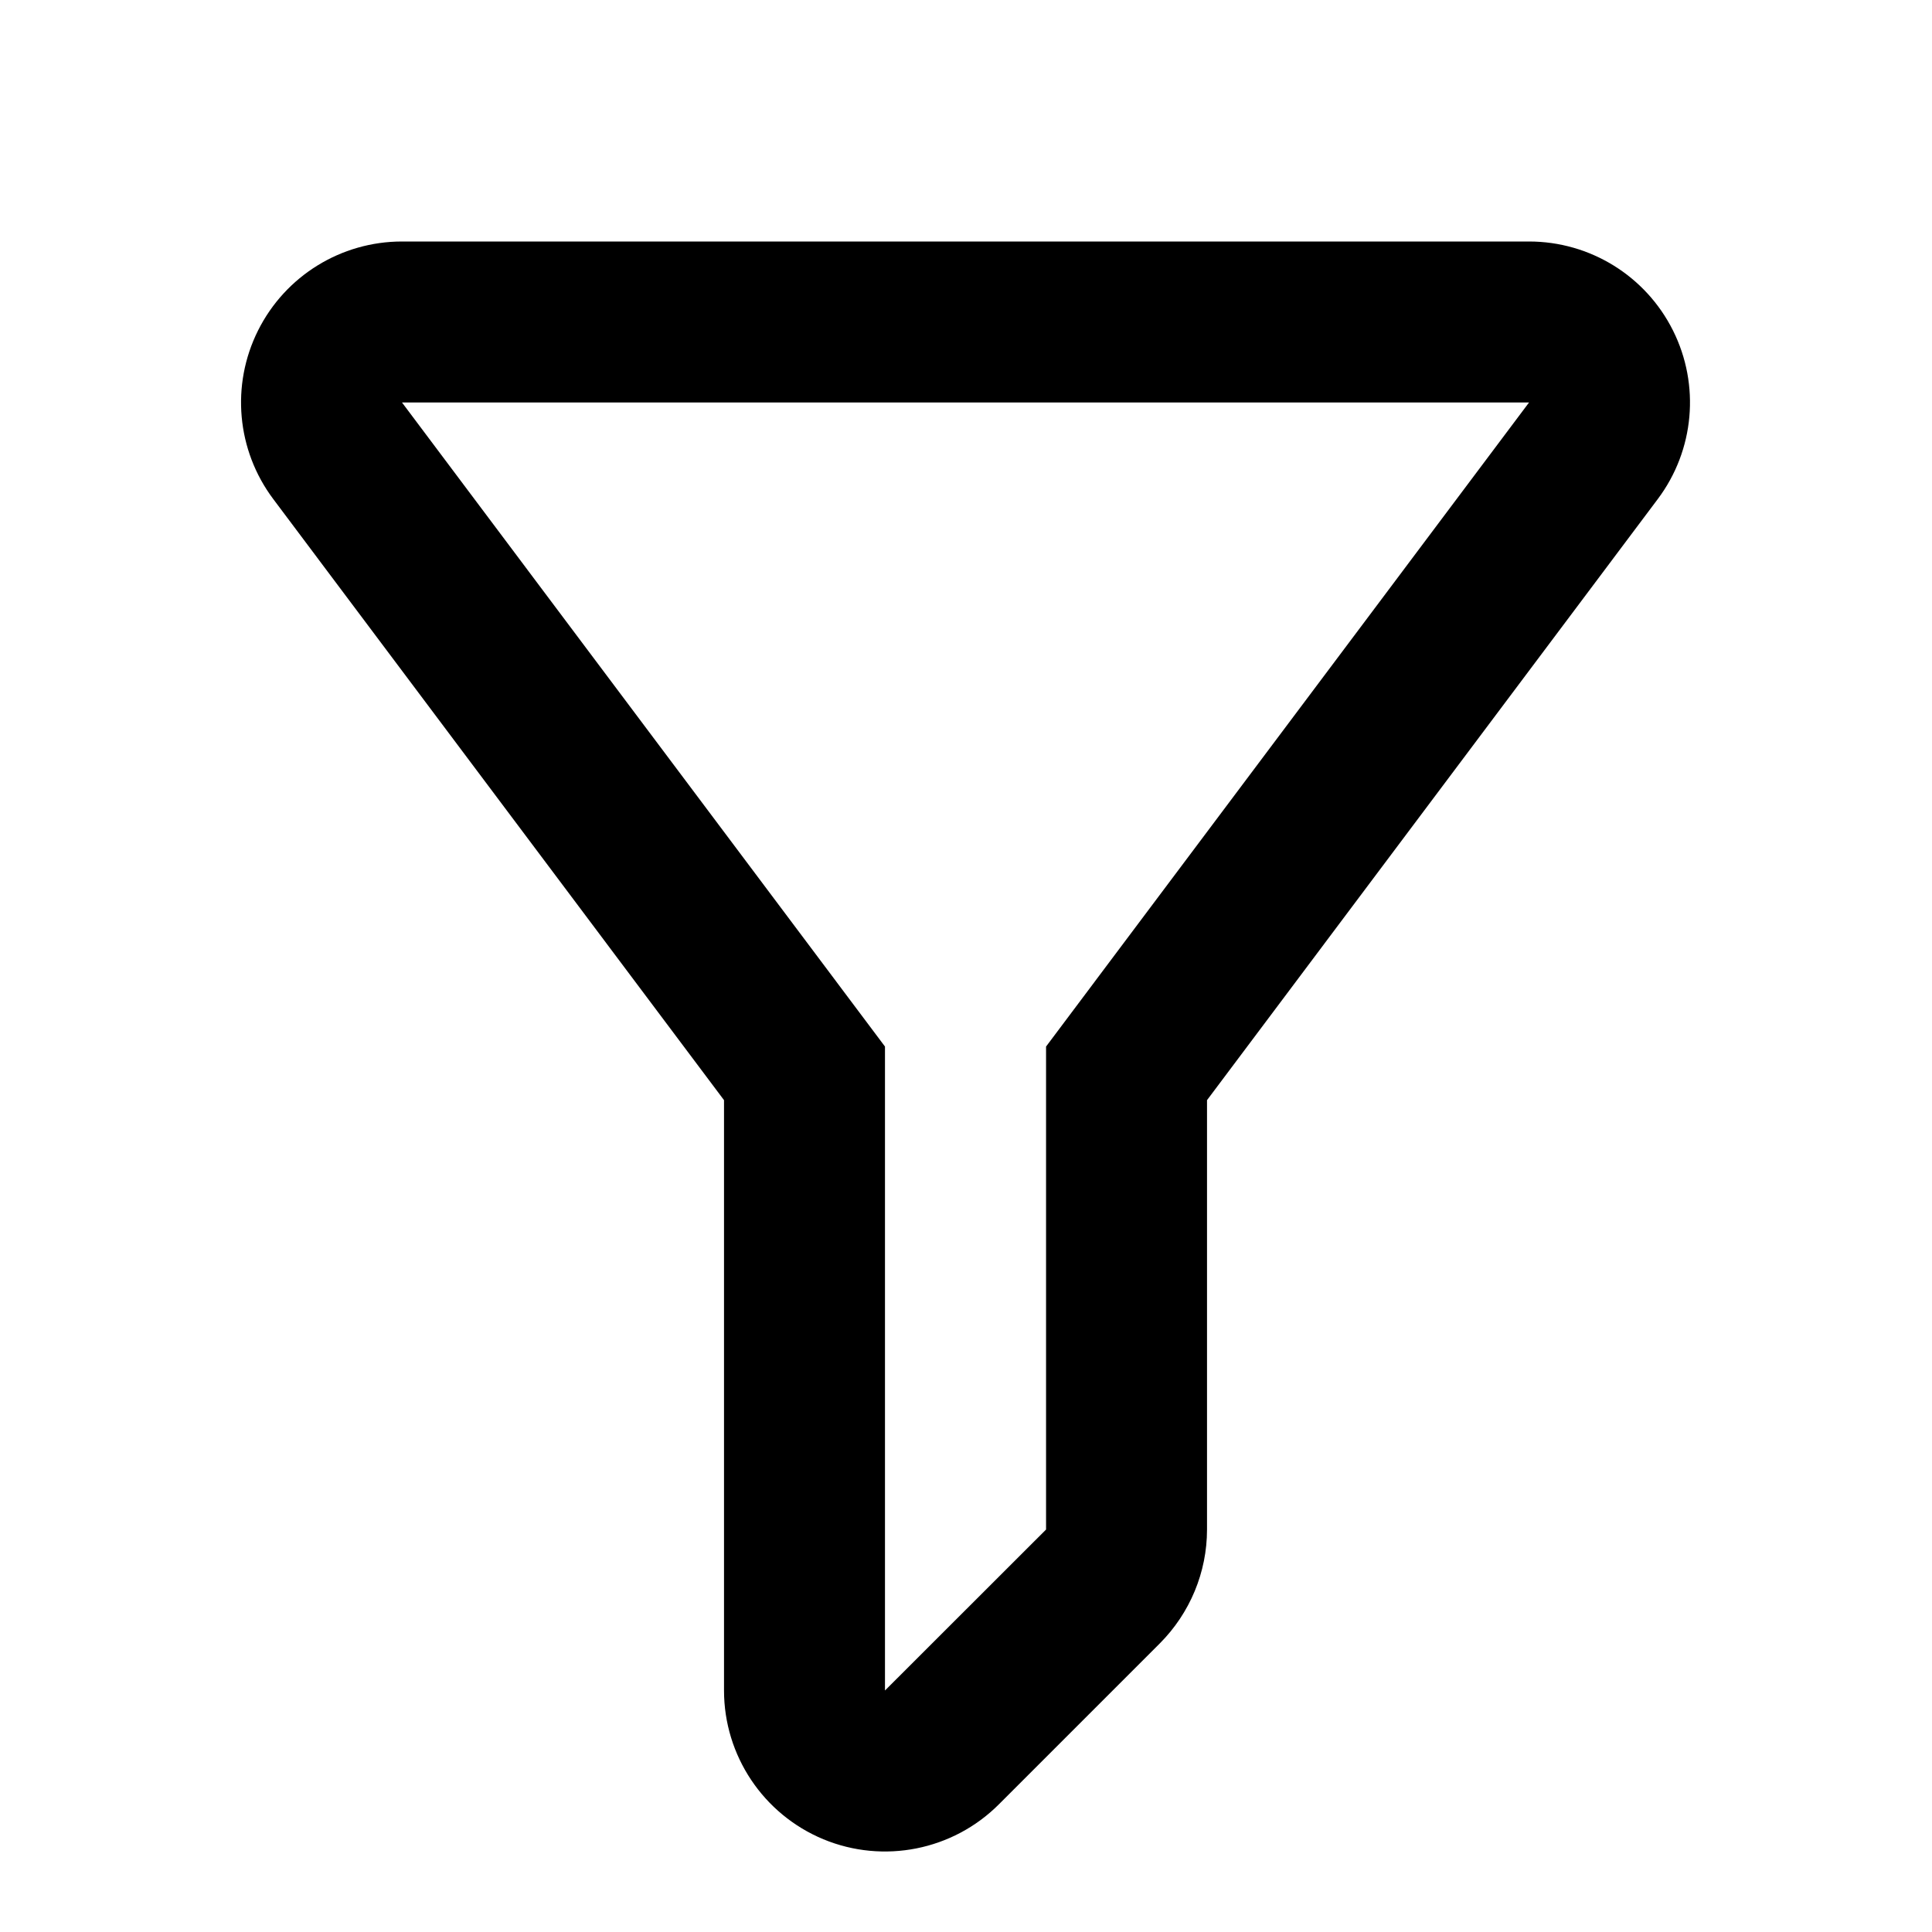 <!-- eslint-disable max-len -->
<svg viewBox="0 0 16 16">
    <path d="M2.137 2.737C2.363 2.285 2.824 2 3.329 2H12.663C13.168 2 13.629 2.285 13.855 2.737C14.081 3.189 14.032 3.729 13.729 4.133L9.996 9.111V12.667C9.996 13.02 9.855 13.359 9.605 13.61L8.272 14.943C7.891 15.324 7.317 15.438 6.819 15.232C6.321 15.025 5.996 14.539 5.996 14V9.111L2.263 4.133C1.96 3.729 1.911 3.189 2.137 2.737ZM8.663 8.667L12.663 3.333H3.329L7.329 8.667V14L8.663 12.667V8.667Z" />
</svg>
